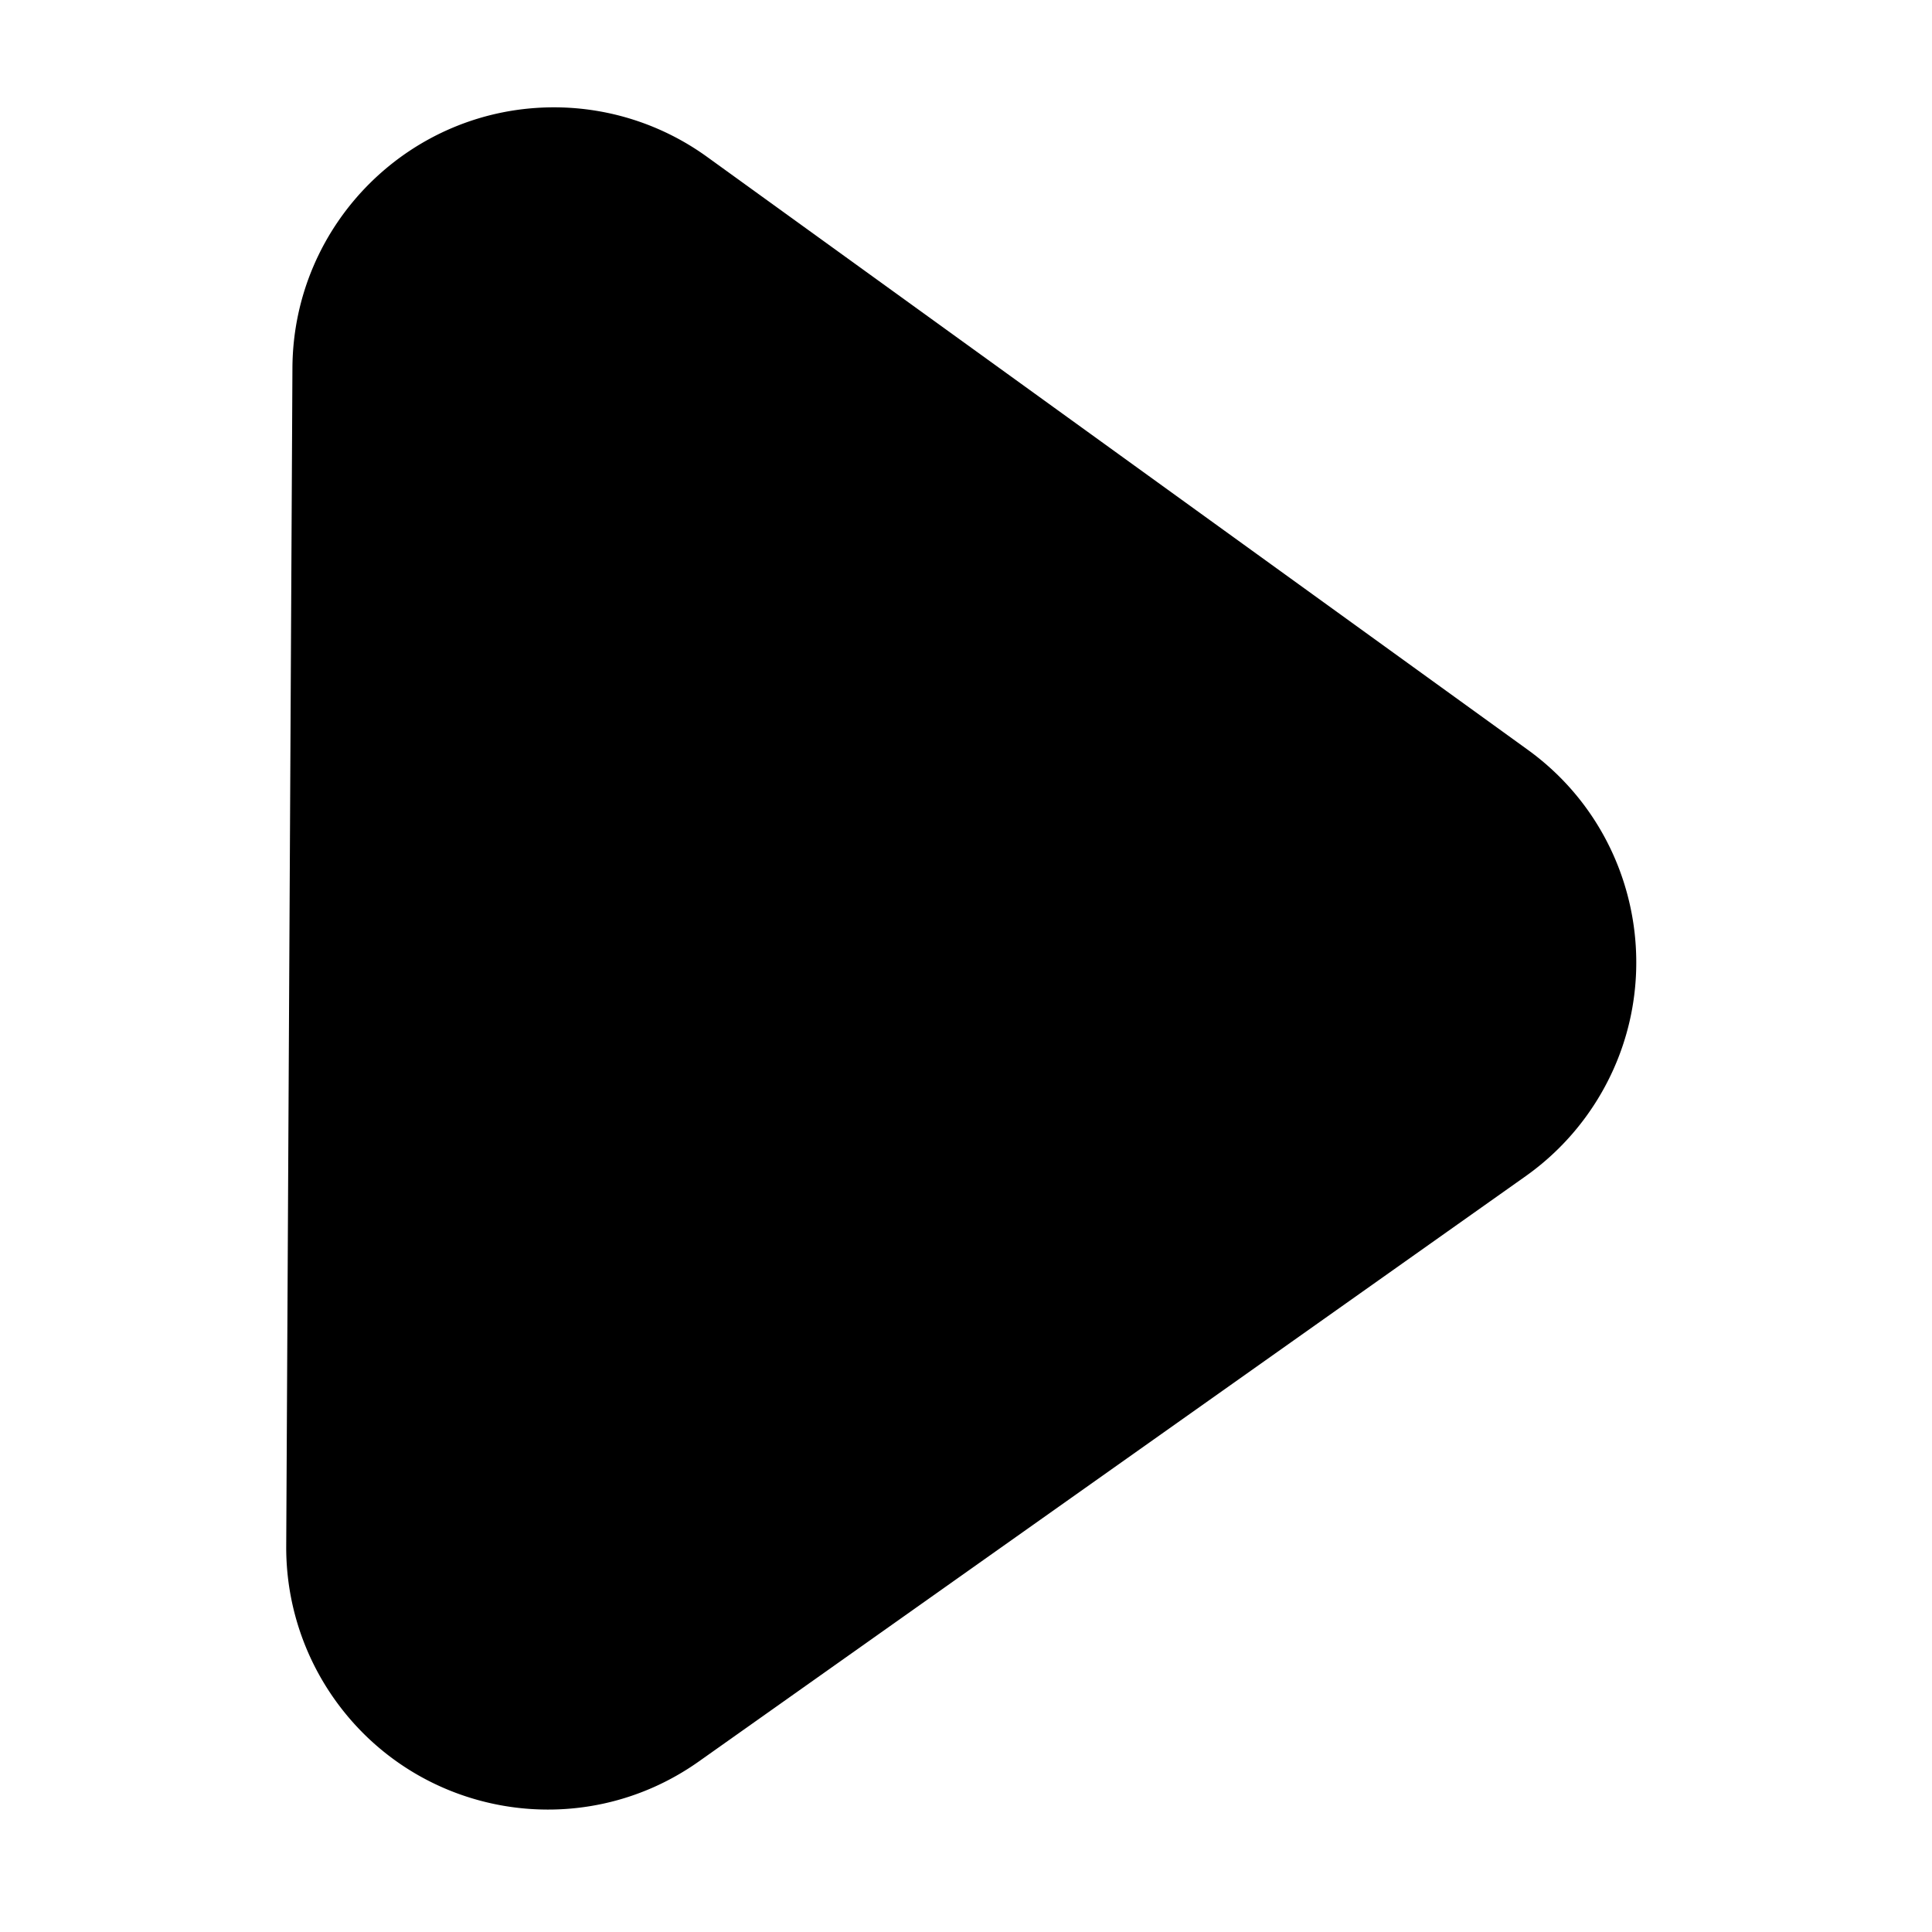 <svg width="108" height="108" xmlns="http://www.w3.org/2000/svg"><path d="M39.523 8.767L85.399 41.91c6.55 4.732 8.03 13.886 3.306 20.446a14.634 14.634 0 01-3.42 3.393l-46.223 32.72c-6.595 4.669-15.72 3.099-20.38-3.507A14.664 14.664 0 0116 86.432l.347-65.863C16.389 12.48 22.97 5.958 31.046 6c3.044.016 6.008.984 8.477 2.767z"/></svg>